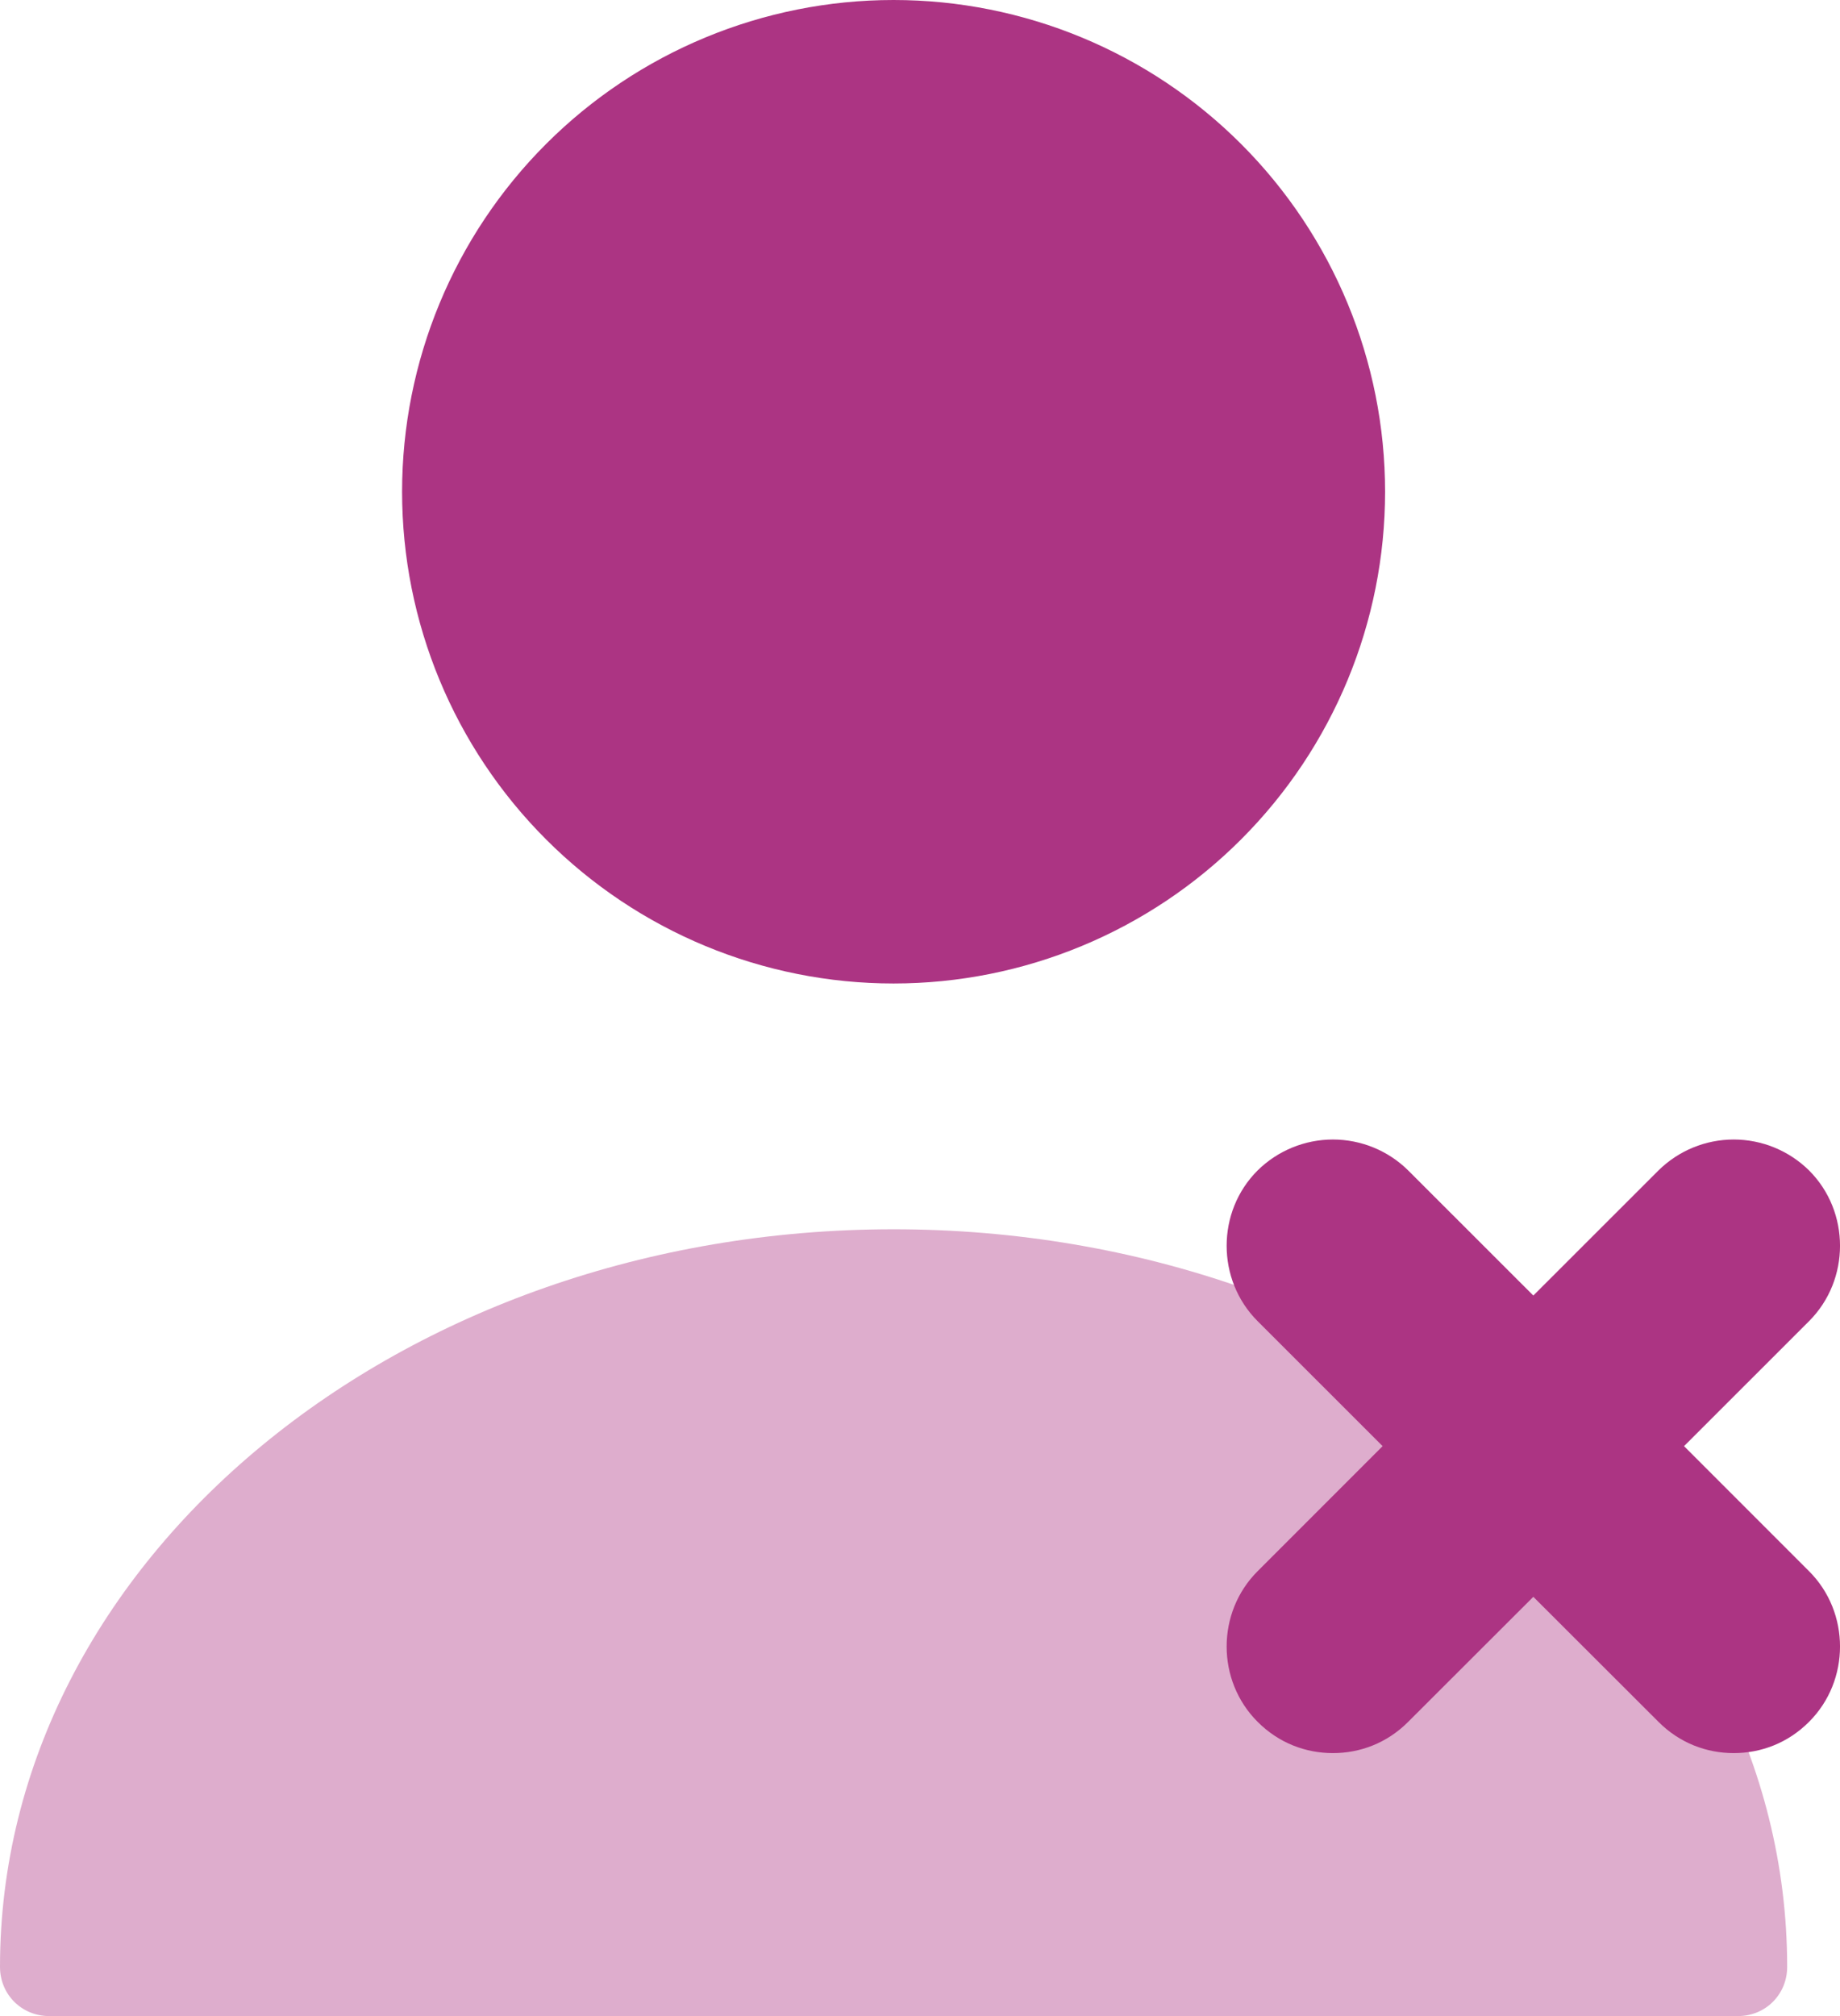 <svg width="21" height="23" viewBox="0 0 21 23" fill="none" xmlns="http://www.w3.org/2000/svg">
<path d="M10.198 11.22C11.686 11.22 13.113 10.629 14.165 9.576C15.217 8.524 15.808 7.098 15.808 5.61C15.808 4.122 15.217 2.695 14.165 1.643C13.113 0.591 11.686 0 10.198 0C8.711 0 7.284 0.591 6.232 1.643C5.18 2.695 4.589 4.122 4.589 5.61C4.589 7.098 5.18 8.524 6.232 9.576C7.284 10.629 8.711 11.22 10.198 11.22Z" fill="#AC3483"/>
<path opacity="0.4" d="M10.198 14.024C4.578 14.024 0 17.794 0 22.439C0 22.753 0.247 23 0.561 23H19.836C20.15 23 20.397 22.753 20.397 22.439C20.397 17.794 15.819 14.024 10.198 14.024Z" fill="#AC3483"/>
<path d="M19.22 16.498L20.647 15.072C21.118 14.601 21.118 13.823 20.647 13.353C20.418 13.127 20.109 13 19.787 13C19.465 13 19.157 13.127 18.928 13.353L17.5 14.78L16.072 13.353C15.844 13.127 15.534 13 15.213 13C14.891 13 14.582 13.127 14.353 13.353C13.882 13.823 13.882 14.601 14.353 15.072L15.78 16.498L14.353 17.925C13.882 18.395 13.882 19.173 14.353 19.643C14.596 19.887 14.904 20 15.213 20C15.521 20 15.829 19.887 16.072 19.643L17.5 18.217L18.928 19.643C19.171 19.887 19.479 20 19.787 20C20.096 20 20.404 19.887 20.647 19.643C21.118 19.173 21.118 18.395 20.647 17.925L19.22 16.498Z" fill="#AC3483"/>
</svg>
